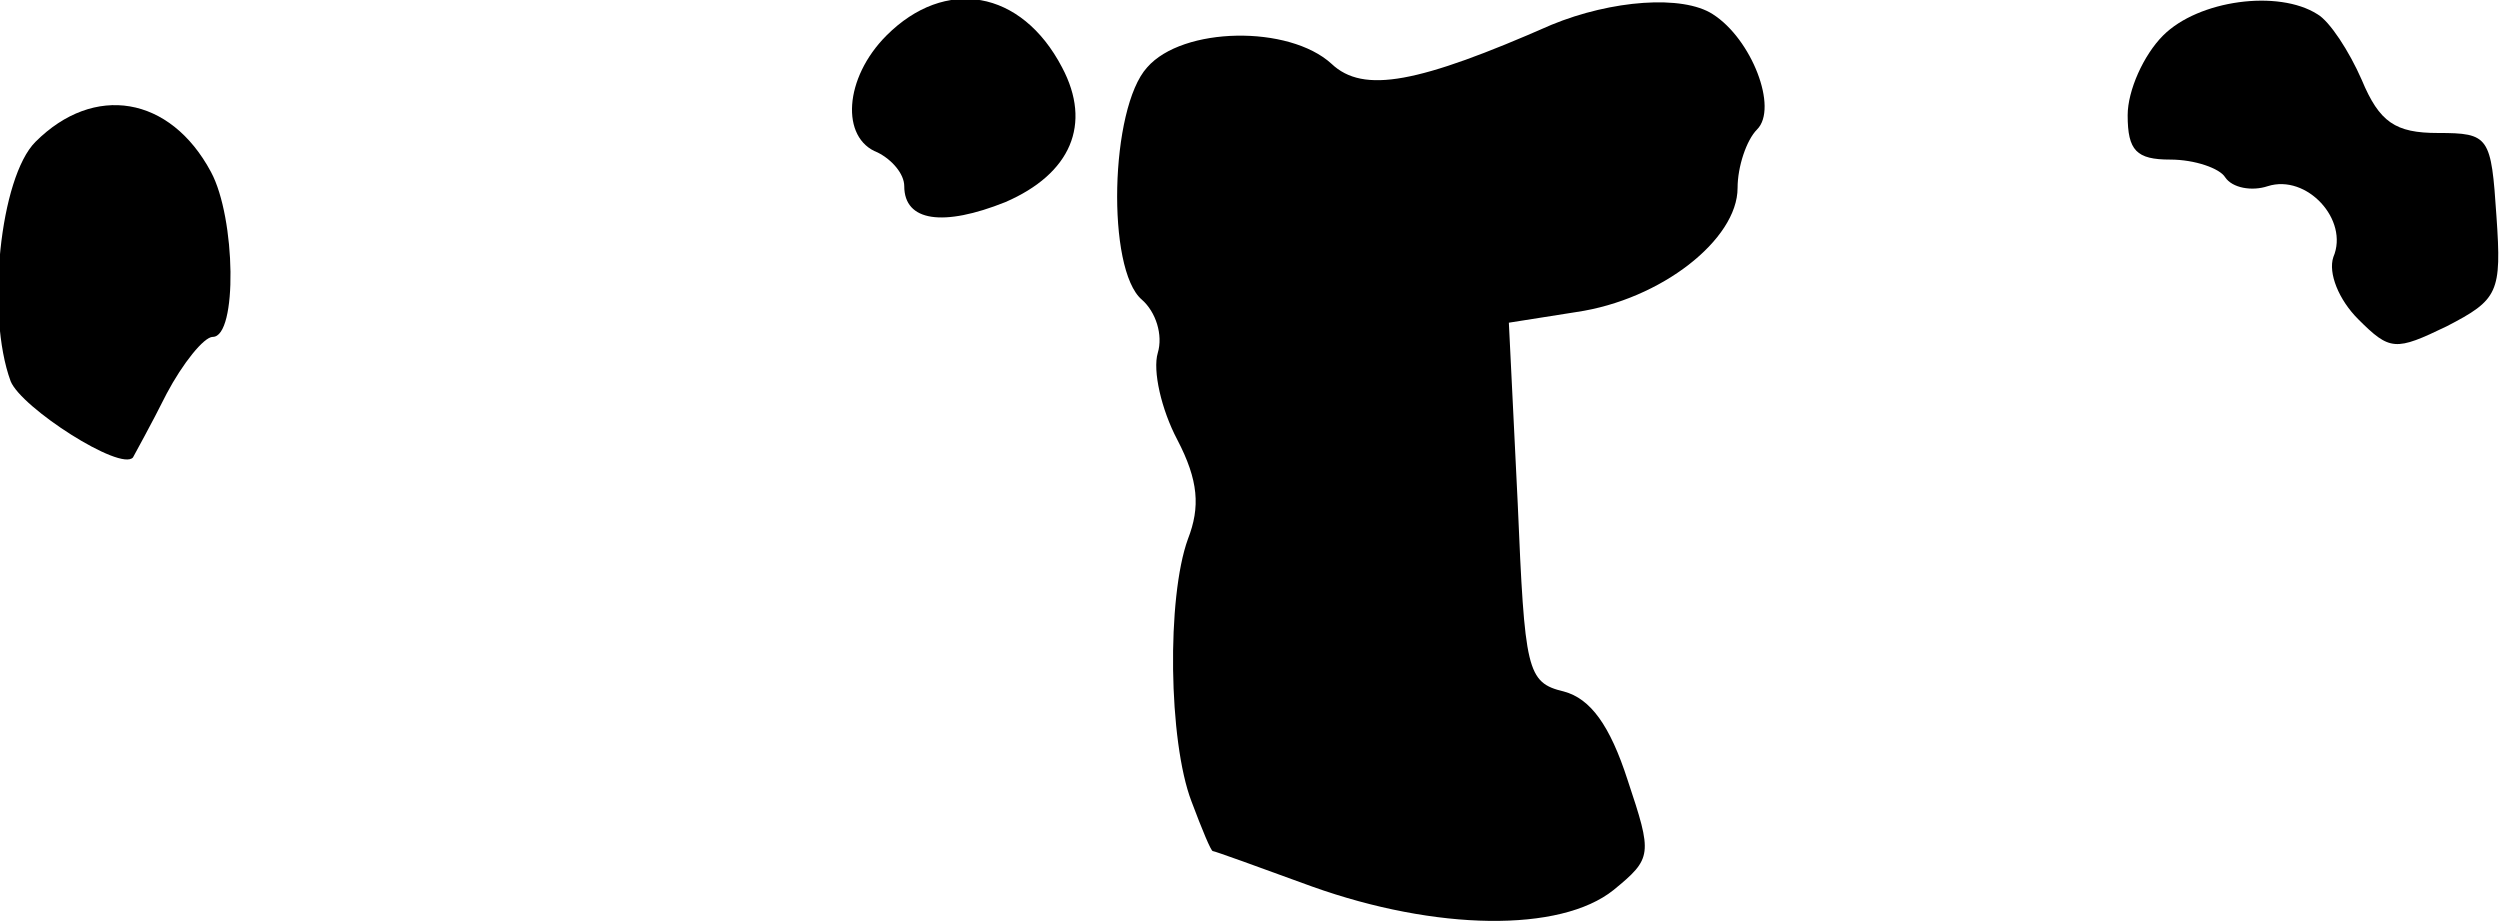 <?xml version="1.0" standalone="no"?>
<!DOCTYPE svg PUBLIC "-//W3C//DTD SVG 20010904//EN"
 "http://www.w3.org/TR/2001/REC-SVG-20010904/DTD/svg10.dtd">
<svg version="1.0" xmlns="http://www.w3.org/2000/svg"
 width="141pt" height="52pt" viewBox="0 0 141 52"
 preserveAspectRatio="xMidYMid meet">
<g transform="translate(0,52) scale(0.1,-0.1)"
fill="#000000" stroke="none">
<path fill="#000000" stroke="none" d="M500 500 c-24 -24 -26 -58 -5 -66 8 -4
15 -12 15 -19 0 -20 22 -23 57 -9 37 16 49 44 32 76 -23 44 -66 51 -99 18z"/>
<path fill="#000000" stroke="none" d="M875 506 c-75 -33 -106 -39 -124 -22
-24 22 -84 21 -104 -2 -21 -23 -23 -114 -3 -131 8 -7 12 -20 9 -30 -3 -10 2
-32 11 -49 12 -23 13 -38 6 -56 -12 -33 -11 -114 2 -148 6 -16 11 -28 12 -28
1 0 26 -9 56 -20 70 -25 140 -26 170 -2 22 18 22 20 8 62 -10 31 -21 46 -36
50 -21 5 -22 12 -26 106 l-5 102 38 6 c48 7 91 41 91 70 0 12 5 27 11 33 12
12 -3 51 -25 65 -17 11 -57 8 -91 -6z"/>
<path fill="#000000" stroke="none" d="M1220 500 c-11 -11 -20 -31 -20 -45 0
-20 5 -25 24 -25 14 0 28 -5 31 -10 4 -6 15 -8 24 -5 22 7 46 -19 37 -40 -3
-9 3 -24 14 -35 18 -18 21 -18 50 -4 29 15 31 19 28 62 -3 45 -4 47 -33 47
-24 0 -33 6 -43 30 -7 16 -18 33 -25 37 -22 14 -67 8 -87 -12z"/>
<path fill="#000000" stroke="none" d="M20 440 c-20 -20 -28 -97 -14 -135 6
-15 62 -51 69 -43 1 2 10 18 19 36 9 17 21 32 26 32 14 0 13 67 -1 93 -23 43
-66 50 -99 17z"/>
</g>
</svg>

